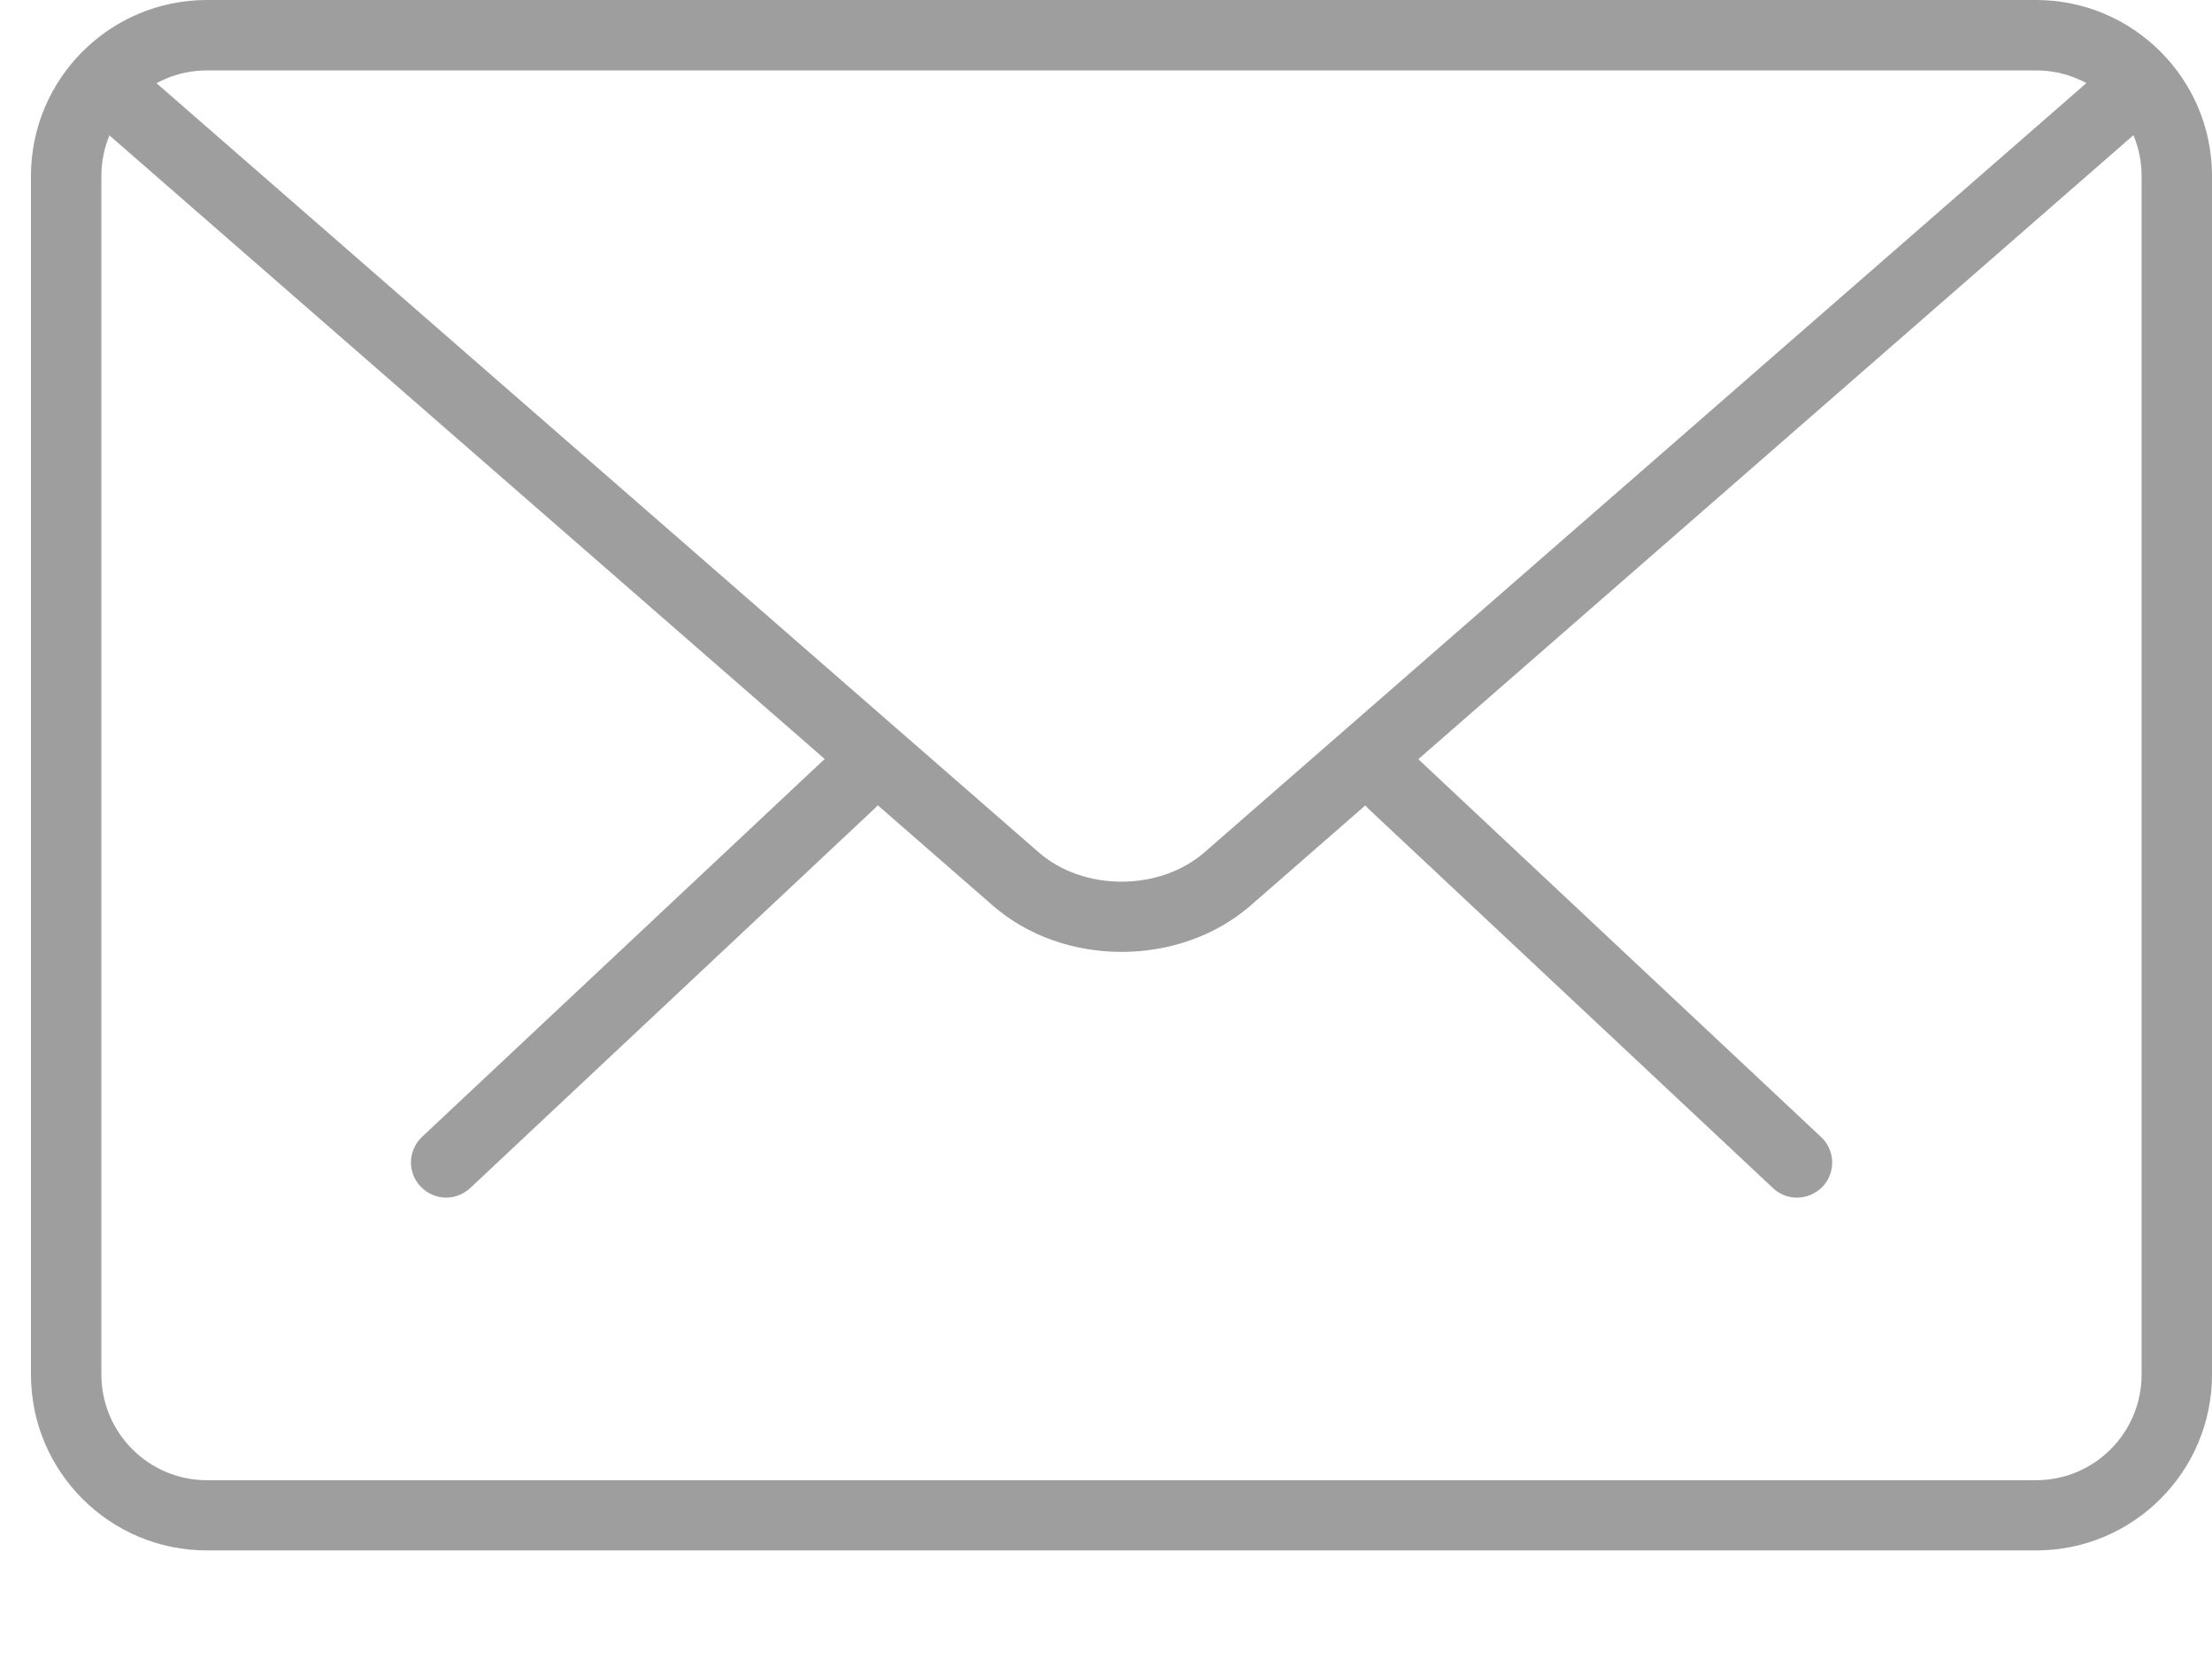 <svg width="12" height="9" viewBox="0 0 12 9" fill="none" xmlns="http://www.w3.org/2000/svg">
<path d="M2.421 6.497C2.467 6.497 2.514 6.479 2.551 6.445L4.746 4.385C4.823 4.313 4.827 4.193 4.755 4.116C4.683 4.038 4.562 4.035 4.485 4.107L2.29 6.167C2.213 6.239 2.209 6.36 2.281 6.436C2.319 6.476 2.369 6.497 2.421 6.497Z" fill="#9e9e9e"/>
<path d="M9.748 6.497C9.799 6.497 9.85 6.477 9.888 6.437C9.96 6.36 9.956 6.239 9.879 6.168L7.683 4.108C7.606 4.036 7.485 4.039 7.413 4.117C7.341 4.193 7.345 4.314 7.422 4.386L9.618 6.445C9.654 6.48 9.701 6.497 9.748 6.497Z" fill="#9e9e9e"/>
<path d="M1.122 8.411H11.046C11.572 8.411 12 7.984 12 7.457V0.954C12 0.428 11.572 0 11.046 0H1.122C0.596 0 0.168 0.428 0.168 0.954V7.457C0.168 7.984 0.596 8.411 1.122 8.411ZM11.046 0.382C11.362 0.382 11.618 0.638 11.618 0.954V7.457C11.618 7.773 11.362 8.03 11.046 8.03H1.122C0.807 8.03 0.55 7.773 0.55 7.457V0.954C0.55 0.638 0.807 0.382 1.122 0.382H11.046Z" fill="#9e9e9e"/>
<path d="M6.084 5.164C6.338 5.164 6.592 5.08 6.785 4.912L11.683 0.638C11.763 0.569 11.771 0.449 11.702 0.369C11.632 0.29 11.512 0.282 11.433 0.351L6.534 4.624C6.29 4.836 5.878 4.836 5.635 4.624L0.742 0.358C0.663 0.288 0.543 0.296 0.473 0.376C0.404 0.456 0.412 0.576 0.491 0.645L5.384 4.911C5.577 5.08 5.83 5.164 6.084 5.164Z" fill="#9e9e9e"/>
</svg>
